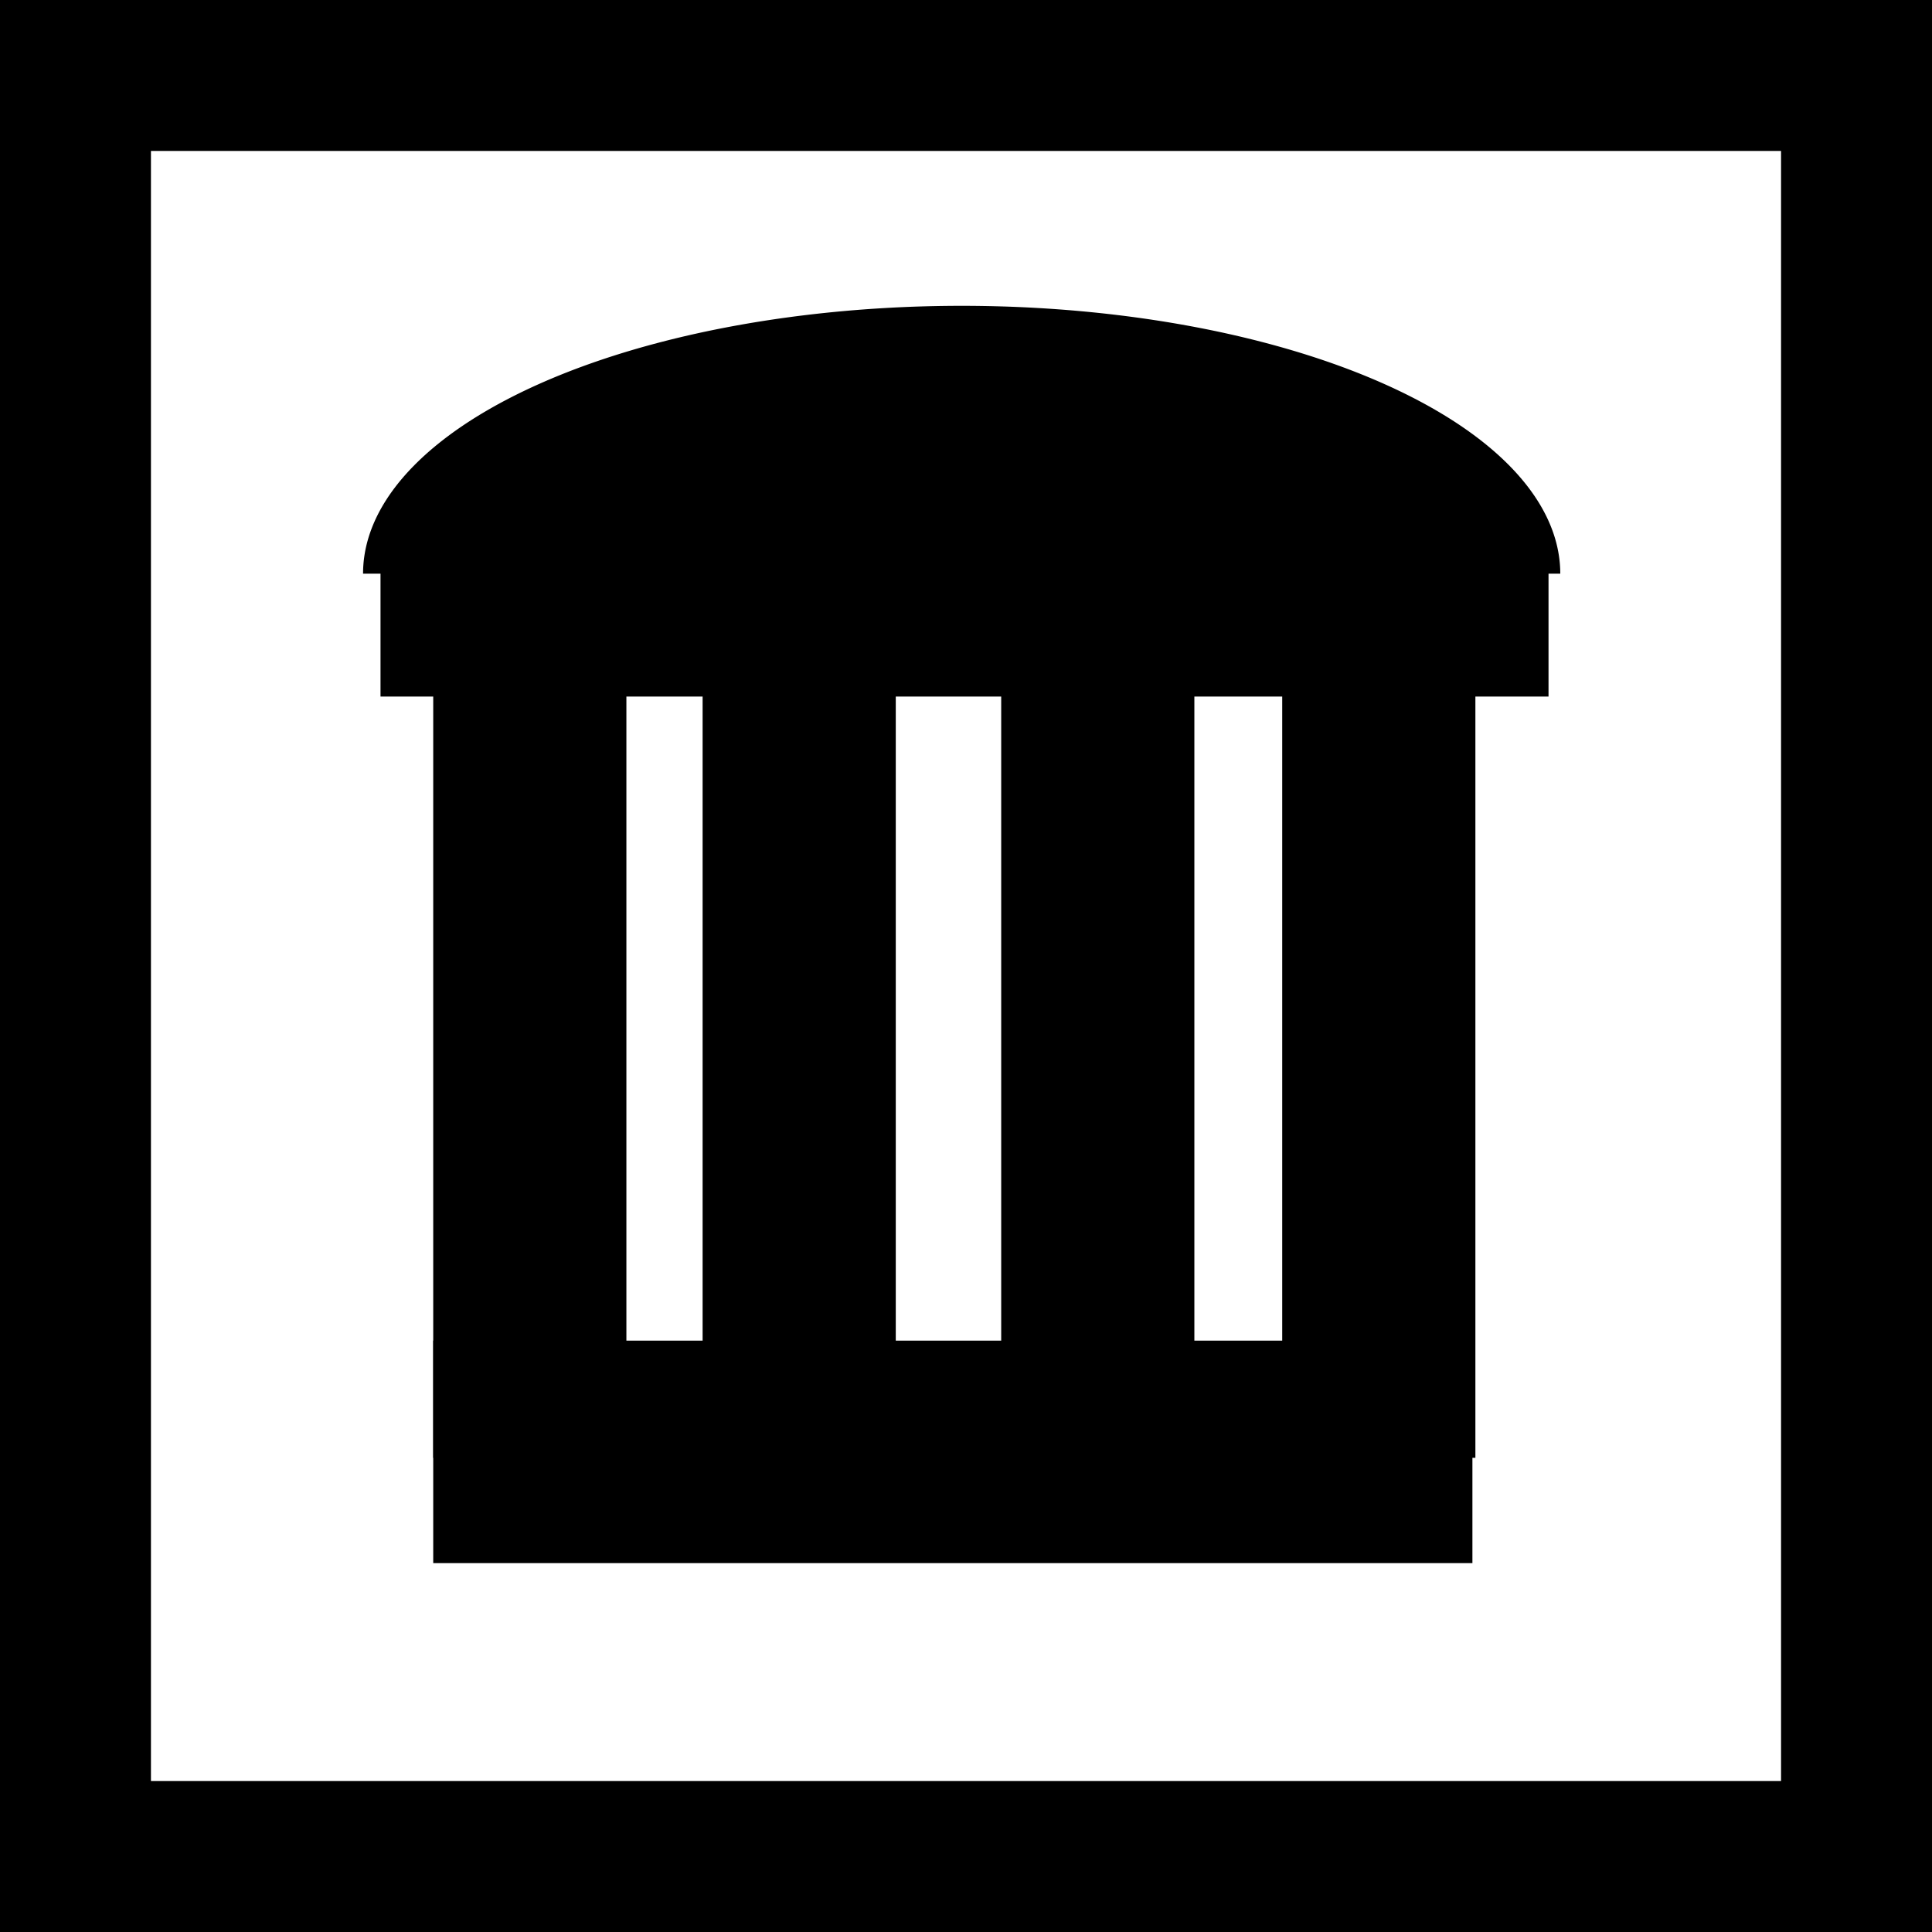 <?xml version="1.0" encoding="UTF-8" standalone="no"?>
<!-- Created with Inkscape (http://www.inkscape.org/) -->

<svg
   xmlns:dc="http://purl.org/dc/elements/1.1/"
   xmlns:cc="http://creativecommons.org/ns#"
   xmlns:rdf="http://www.w3.org/1999/02/22-rdf-syntax-ns#"
   xmlns:svg="http://www.w3.org/2000/svg"
   xmlns="http://www.w3.org/2000/svg"
   xmlns:sodipodi="http://sodipodi.sourceforge.net/DTD/sodipodi-0.dtd"
   xmlns:inkscape="http://www.inkscape.org/namespaces/inkscape"
   width="64"
   height="64"
   viewBox="0 0 16.933 16.933"
   version="1.1"
   id="svg8"
   inkscape:version="0.92.5 (2060ec1f9f, 2020-04-08)"
   sodipodi:docname="delete.svg">
  <defs
     id="defs2" />
  <sodipodi:namedview
     id="base"
     pagecolor="#ffffff"
     bordercolor="#666666"
     borderopacity="1.0"
     inkscape:pageopacity="0.0"
     inkscape:pageshadow="2"
     inkscape:zoom="10.3125"
     inkscape:cx="19.248484"
     inkscape:cy="31.612121"
     inkscape:document-units="mm"
     inkscape:current-layer="layer1"
     showgrid="false"
     units="px"
     inkscape:window-width="1600"
     inkscape:window-height="851"
     inkscape:window-x="0"
     inkscape:window-y="25"
     inkscape:window-maximized="1" />
  <g
     inkscape:label="Layer 1"
     inkscape:groupmode="layer"
     id="layer1"
     transform="translate(0,-280.067)">
    <rect
       style="opacity:1;fill:#000000;fill-opacity:1;stroke:none;stroke-width:13.648;stroke-linecap:round;stroke-linejoin:round;stroke-miterlimit:4;stroke-dasharray:none;stroke-opacity:1;paint-order:normal"
       id="rect815"
       width="16.933"
       height="16.933"
       x="0"
       y="280.067" />
    <rect
       y="281.39"
       x="1.323"
       height="14.287"
       width="14.287"
       id="rect817"
       style="opacity:1;fill:#ffffff;fill-opacity:1;stroke:none;stroke-width:11.515;stroke-linecap:round;stroke-linejoin:round;stroke-miterlimit:4;stroke-dasharray:none;stroke-opacity:1;paint-order:normal" />
    <rect
       style="opacity:1;fill:#000000;fill-opacity:1;stroke:none;stroke-width:1.323;stroke-linecap:round;stroke-linejoin:round;stroke-miterlimit:4;stroke-dasharray:none;stroke-opacity:1;paint-order:normal"
       id="rect818"
       width="9.108"
       height="1.95"
       x="3.797"
       y="291.817" />
    <rect
       style="opacity:1;fill:#000000;fill-opacity:1;stroke:none;stroke-width:1.323;stroke-linecap:round;stroke-linejoin:round;stroke-miterlimit:4;stroke-dasharray:none;stroke-opacity:1;paint-order:normal"
       id="rect820"
       width="1.693"
       height="7.056"
       x="3.797"
       y="285.788" />
    <rect
       y="285.788"
       x="11.238"
       height="7.056"
       width="1.693"
       id="rect824"
       style="opacity:1;fill:#000000;fill-opacity:1;stroke:none;stroke-width:1.323;stroke-linecap:round;stroke-linejoin:round;stroke-miterlimit:4;stroke-dasharray:none;stroke-opacity:1;paint-order:normal" />
    <rect
       style="opacity:1;fill:#000000;fill-opacity:1;stroke:none;stroke-width:1.323;stroke-linecap:round;stroke-linejoin:round;stroke-miterlimit:4;stroke-dasharray:none;stroke-opacity:1;paint-order:normal"
       id="rect826"
       width="1.693"
       height="7.056"
       x="8.775"
       y="285.788" />
    <rect
       y="285.788"
       x="6.158"
       height="7.056"
       width="1.693"
       id="rect828"
       style="opacity:1;fill:#000000;fill-opacity:1;stroke:none;stroke-width:1.323;stroke-linecap:round;stroke-linejoin:round;stroke-miterlimit:4;stroke-dasharray:none;stroke-opacity:1;paint-order:normal" />
    <rect
       style="opacity:1;fill:#000000;fill-opacity:1;stroke:none;stroke-width:1.323;stroke-linecap:round;stroke-linejoin:round;stroke-miterlimit:4;stroke-dasharray:none;stroke-opacity:1;paint-order:normal"
       id="rect830"
       width="10.237"
       height="1.462"
       x="3.335"
       y="284.71" />
    <path
       style="opacity:1;fill:#000000;fill-opacity:1;stroke:none;stroke-width:1.323;stroke-linecap:round;stroke-linejoin:round;stroke-miterlimit:4;stroke-dasharray:none;stroke-opacity:1;paint-order:normal"
       id="path834"
       sodipodi:type="arc"
       sodipodi:cx="8.4281807"
       sodipodi:cy="-285.09534"
       sodipodi:rx="5.2467675"
       sodipodi:ry="2.3475757"
       sodipodi:start="0"
       sodipodi:end="3.1415927"
       d="m 13.675,-285.095 a 5.247,2.348 0 0 1 -2.623,2.033 5.247,2.348 0 0 1 -5.247,0 5.247,2.348 0 0 1 -2.623,-2.033 l 5.247,0 z"
       transform="scale(1,-1)" />
  </g>
</svg>

